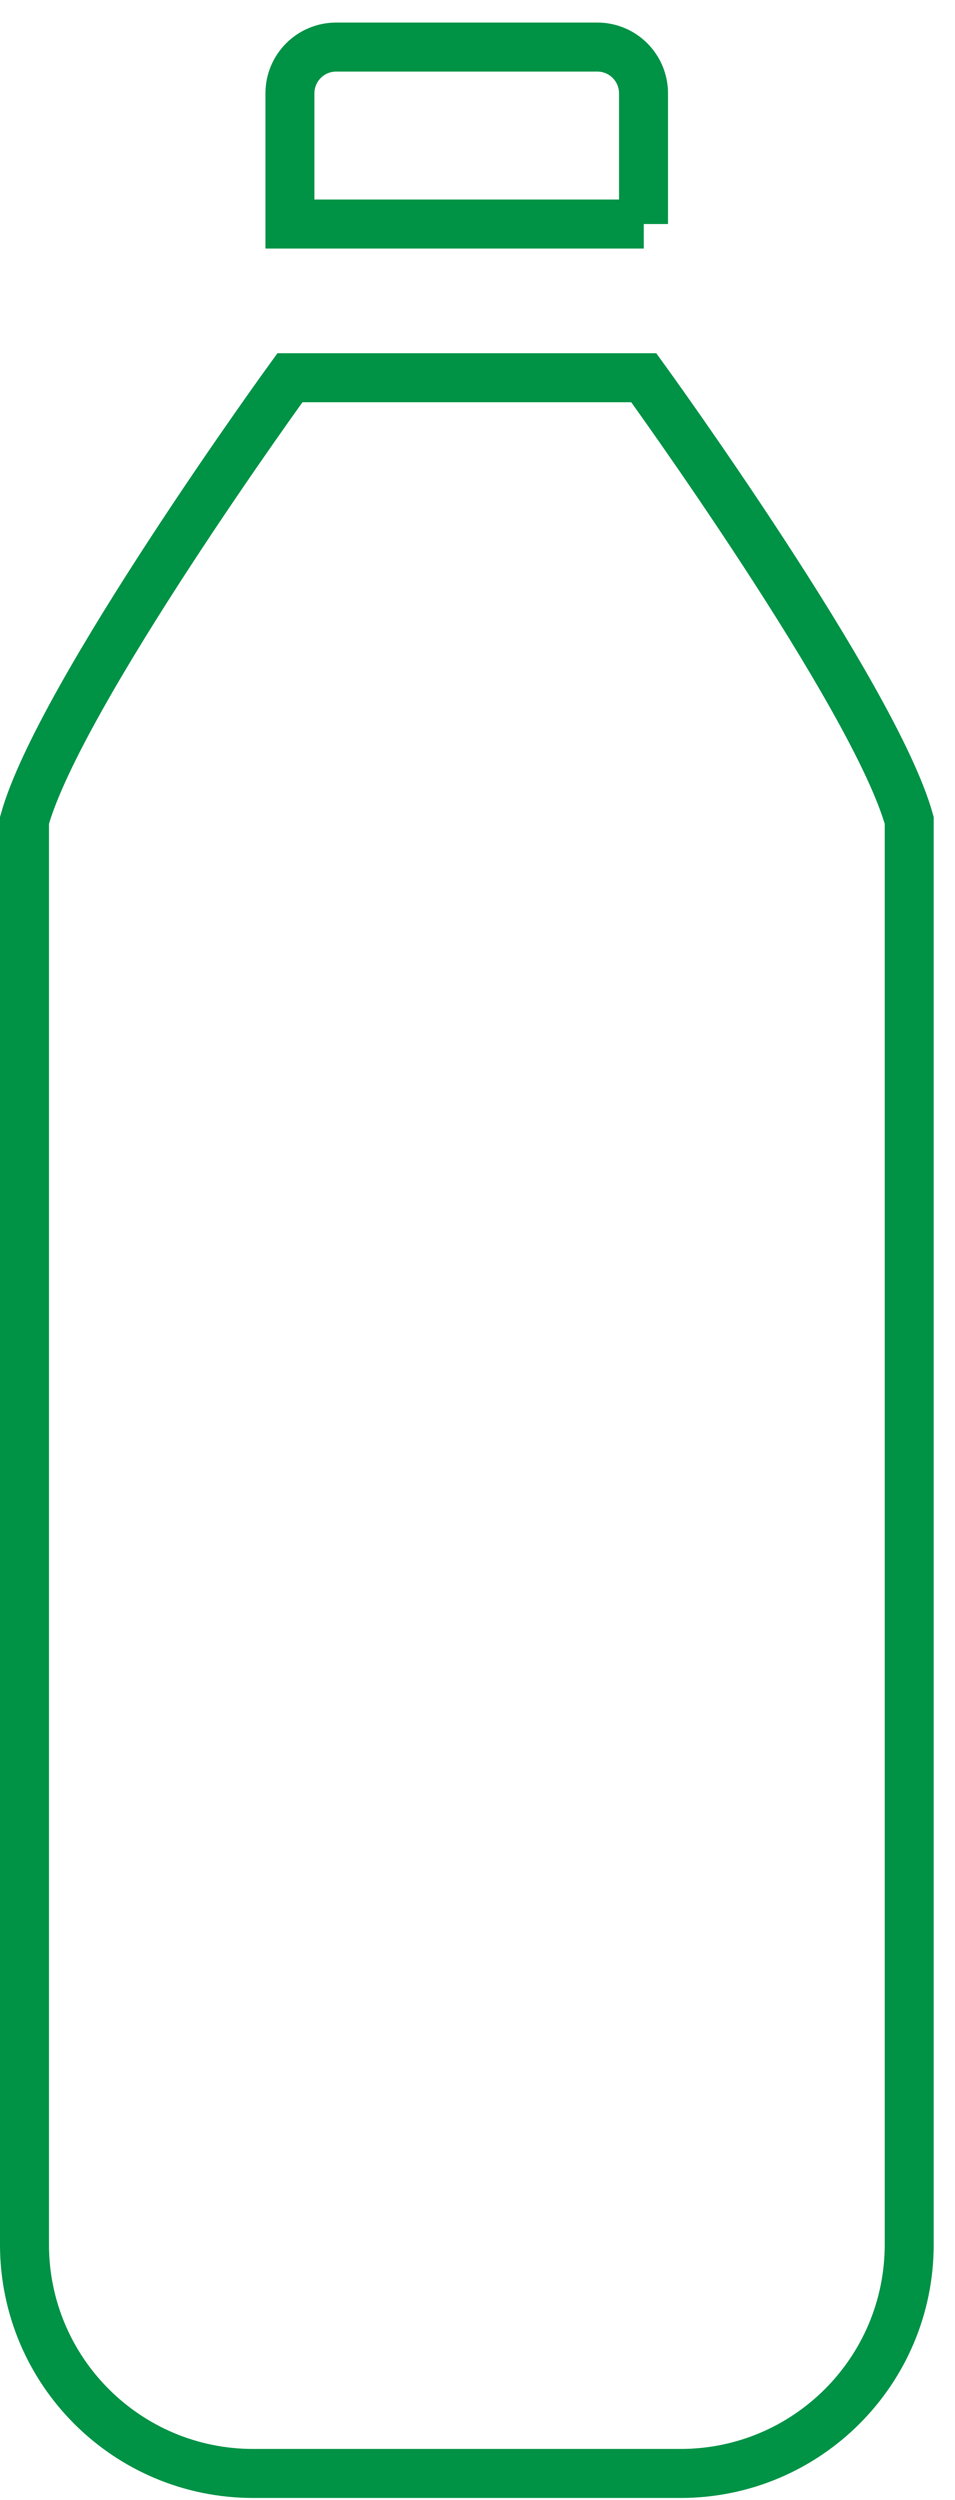 <svg width="39" height="102" viewBox="0 0 39 102" fill="none" xmlns="http://www.w3.org/2000/svg">
<path d="M27.79 100.91H10.34C5.18 100.91 1 96.73 1 91.57V33.47C2.41 28.39 11.84 15.41 11.84 15.41H26.29C26.29 15.41 35.72 28.4 37.13 33.47V91.57C37.13 96.73 32.95 100.91 27.79 100.91Z" stroke="#009245" stroke-width="2" stroke-miterlimit="10"/>
<path d="M26.29 9.14H11.84V3.81C11.84 2.76 12.69 1.92 13.73 1.92H24.39C25.44 1.92 26.28 2.77 26.28 3.81V9.14H26.29Z" stroke="#009245" stroke-width="2" stroke-miterlimit="10"/>
</svg>
